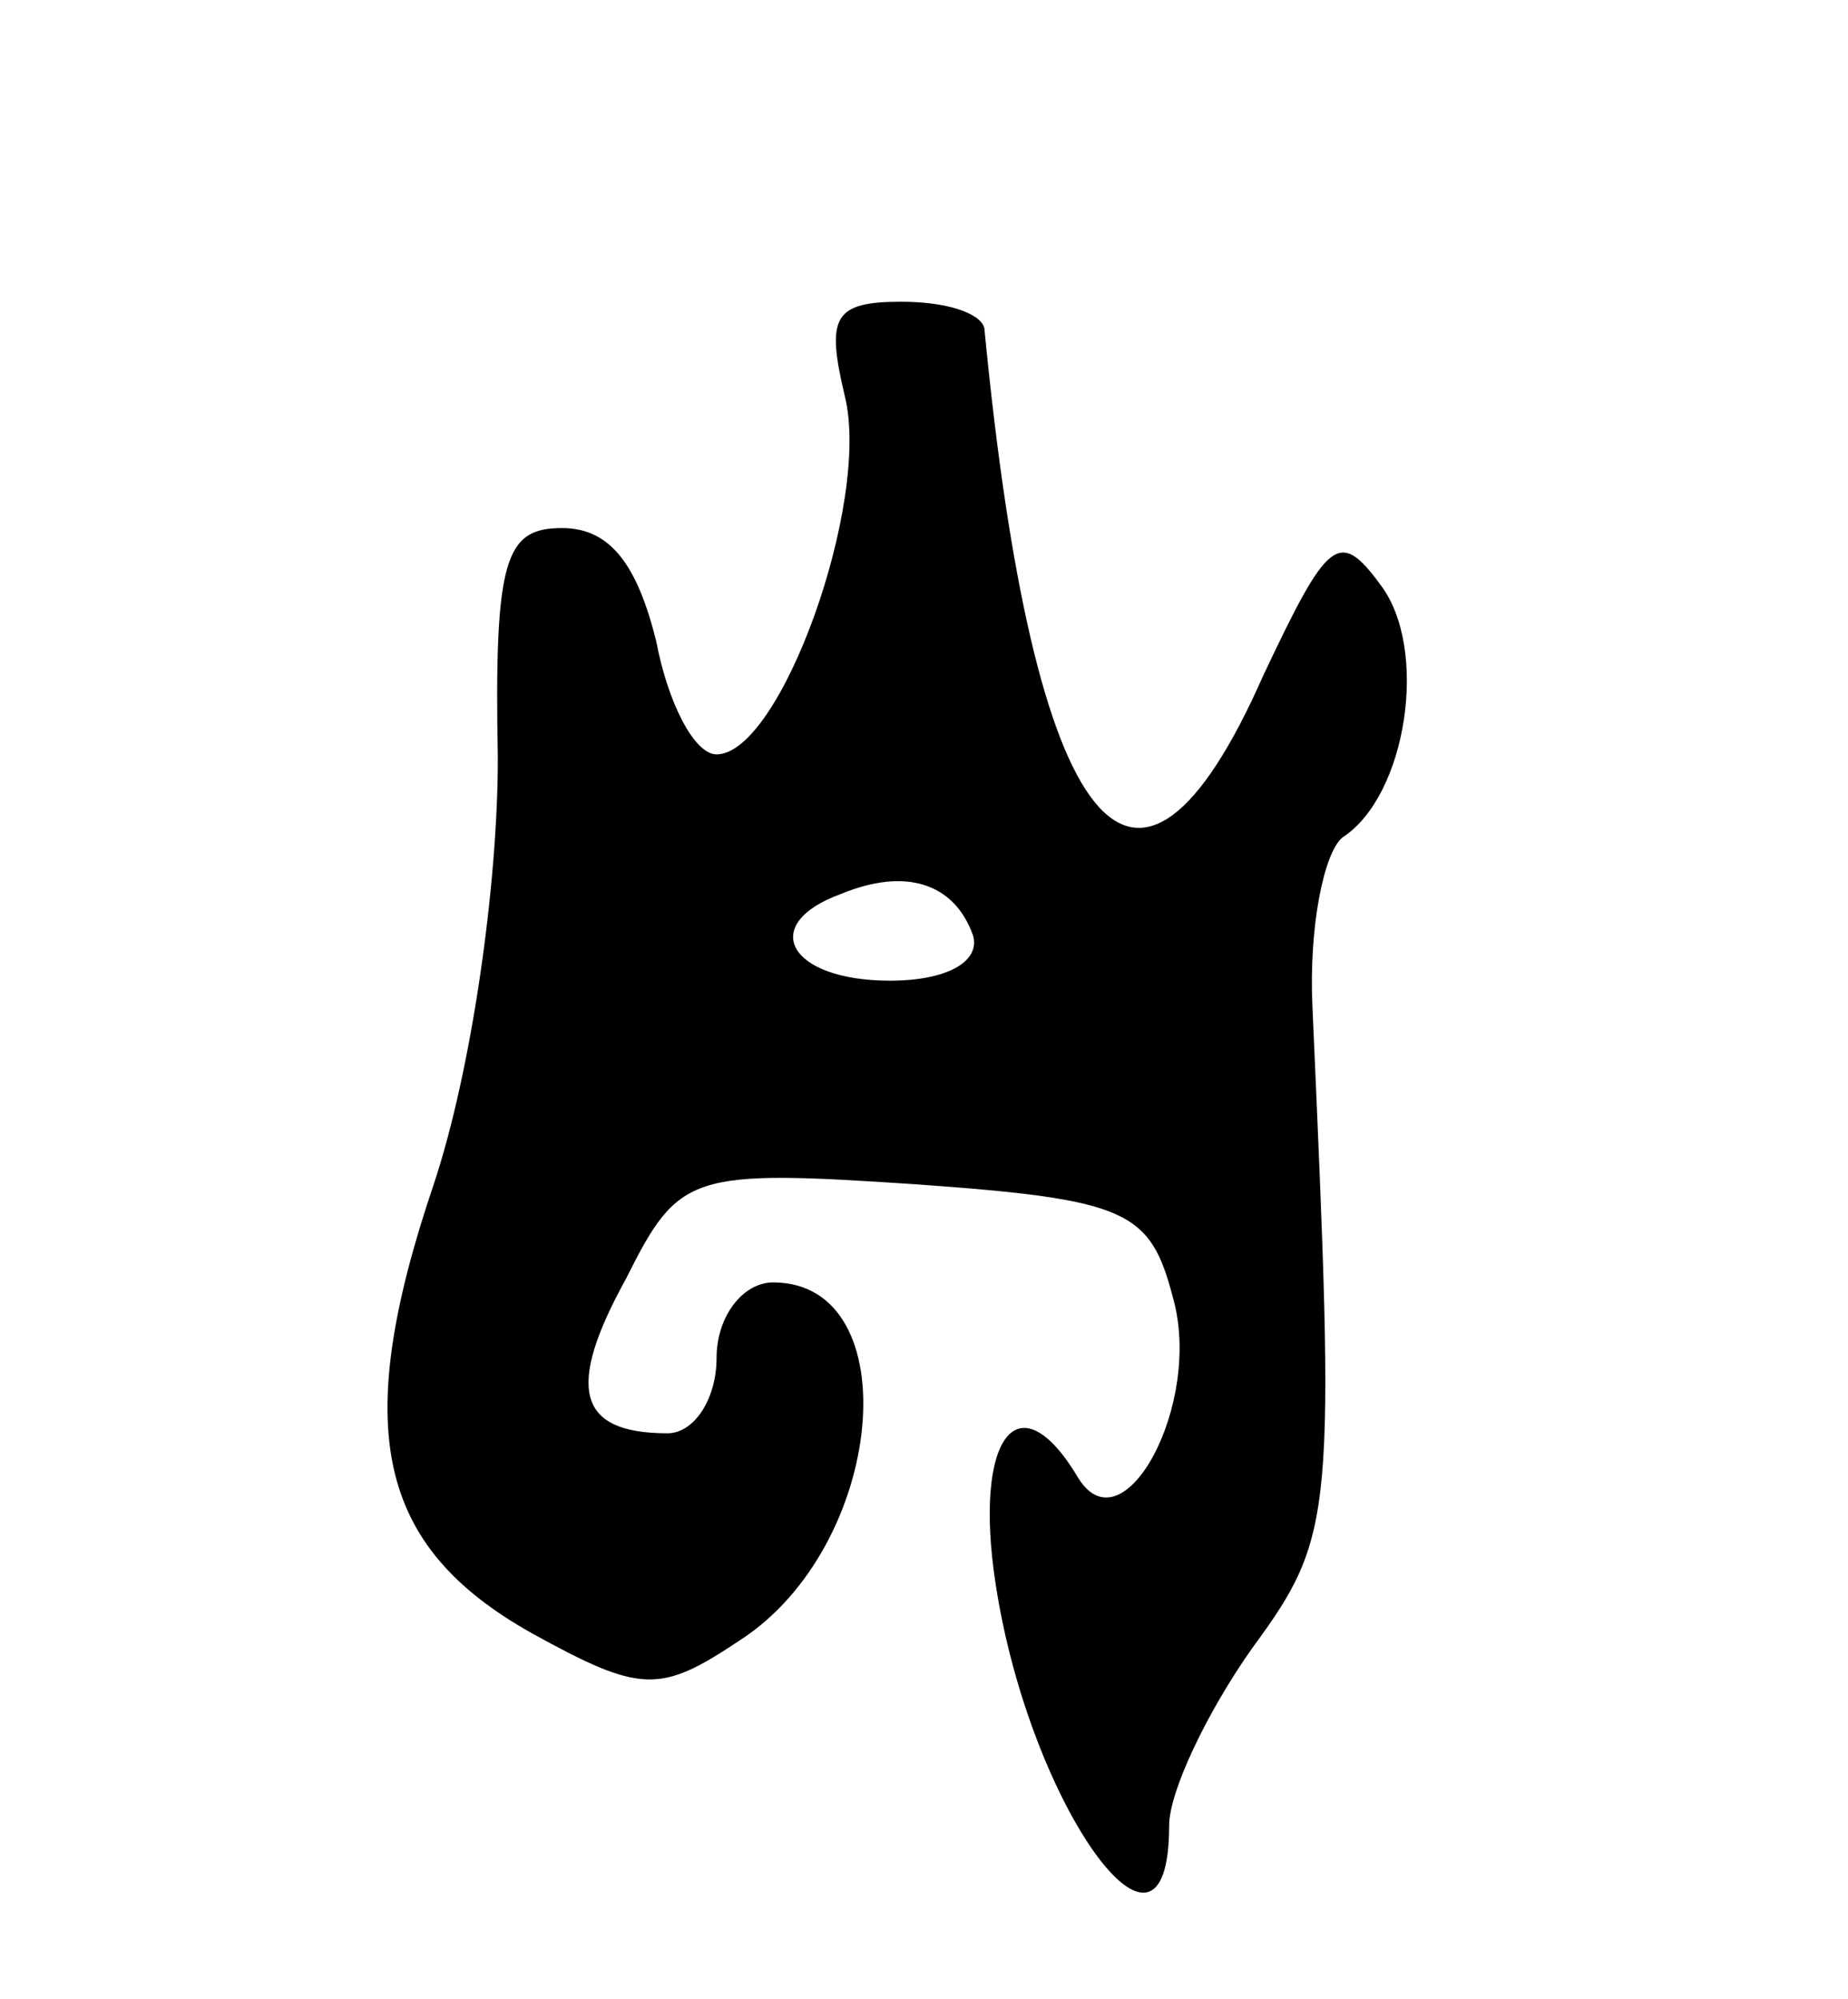 <svg version="1.0" xmlns="http://www.w3.org/2000/svg"
 width="49pt" height="53pt" viewBox="0 0 49 53"
 preserveAspectRatio="xMidYMid meet">
<g transform="translate(0,53) scale(0.1,-0.1)"
fill="#000000" stroke="none">
<path d="M224 425 c7 -28 -17 -95 -34 -95 -6 0 -13 14 -16 30 -5 20 -12 30
-25 30 -15 0 -18 -8 -17 -61 0 -34 -7 -83 -17 -113 -22 -65 -15 -96 26 -119
29 -16 34 -16 55 -2 39 25 45 95 9 95 -8 0 -15 -9 -15 -20 0 -11 -6 -20 -13
-20 -24 0 -27 12 -11 41 14 28 17 29 77 25 56 -4 62 -7 68 -30 8 -28 -13 -67
-25 -48 -16 27 -28 11 -22 -28 9 -59 46 -110 46 -64 0 9 10 30 22 47 22 30 22
35 16 170 -1 21 3 41 8 45 17 11 23 50 10 67 -11 15 -14 12 -31 -24 -34 -77
-61 -43 -74 92 -1 4 -10 7 -22 7 -18 0 -20 -4 -15 -25z m34 -143 c2 -7 -7 -12
-22 -12 -27 0 -35 15 -13 23 17 7 30 3 35 -11z"/>
</g>
</svg>
